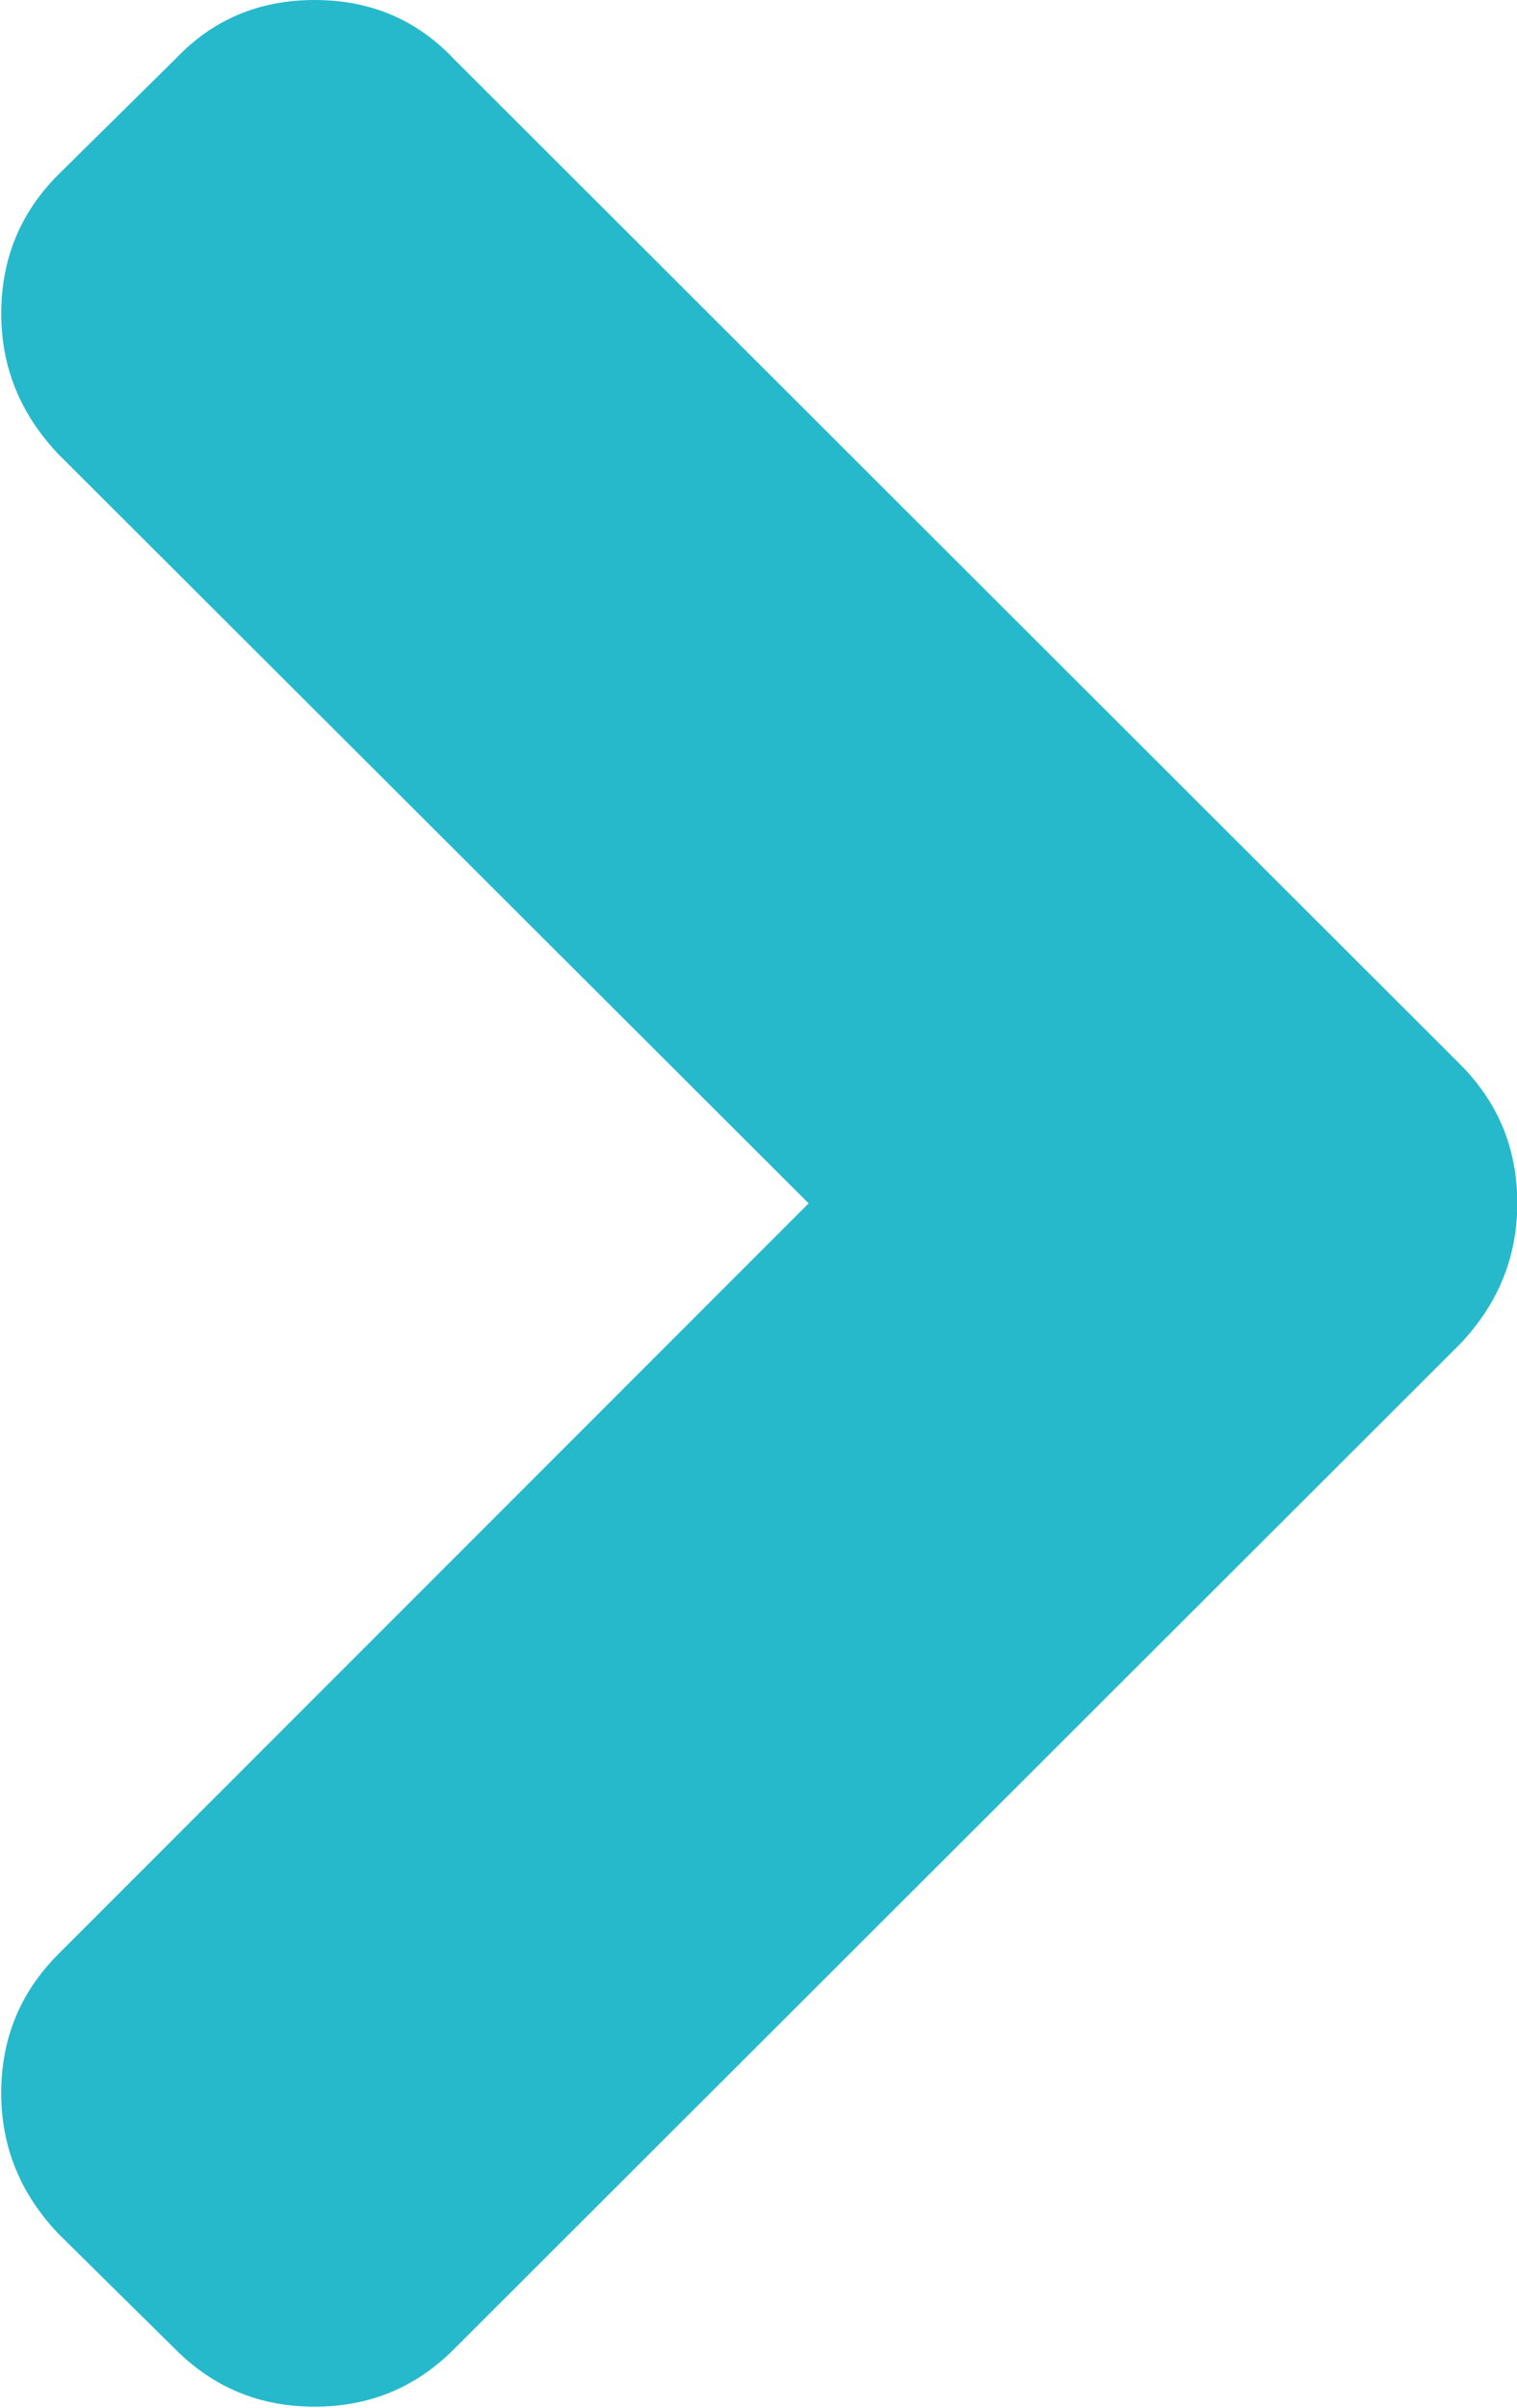 <?xml version="1.0" encoding="UTF-8"?>
<svg width="58px" height="92px" viewBox="0 0 58 92" version="1.1" xmlns="http://www.w3.org/2000/svg" xmlns:xlink="http://www.w3.org/1999/xlink">
    <!-- Generator: Sketch 63.1 (92452) - https://sketch.com -->
    <title>next</title>
    <desc>Created with Sketch.</desc>
    <g id="Page-1" stroke="none" stroke-width="1" fill="none" fill-rule="evenodd">
        <g id="Artboard" transform="translate(-12, 0)" fill="#26B9CC" fill-rule="nonzero">
            <g id="next" transform="translate(12, 0)">
                <path d="M55.825,40.669 L17.342,2.243 C15.925,0.747 14.155,0 12.03,0 C9.904,0 8.134,0.748 6.717,2.243 L2.231,6.67 C0.775,8.126 0.047,9.896 0.047,11.982 C0.047,14.028 0.775,15.819 2.231,17.353 L30.917,45.981 L2.23,74.668 C0.774,76.125 0.046,77.894 0.046,79.98 C0.046,82.026 0.774,83.818 2.23,85.351 L6.716,89.778 C8.172,91.234 9.944,91.962 12.029,91.962 C14.115,91.962 15.886,91.234 17.341,89.778 L55.825,51.353 C57.282,49.818 58.011,48.027 58.011,45.981 C58.011,43.896 57.282,42.125 55.825,40.669 Z" id="Path"></path>
            </g>
        </g>
    </g>
</svg>